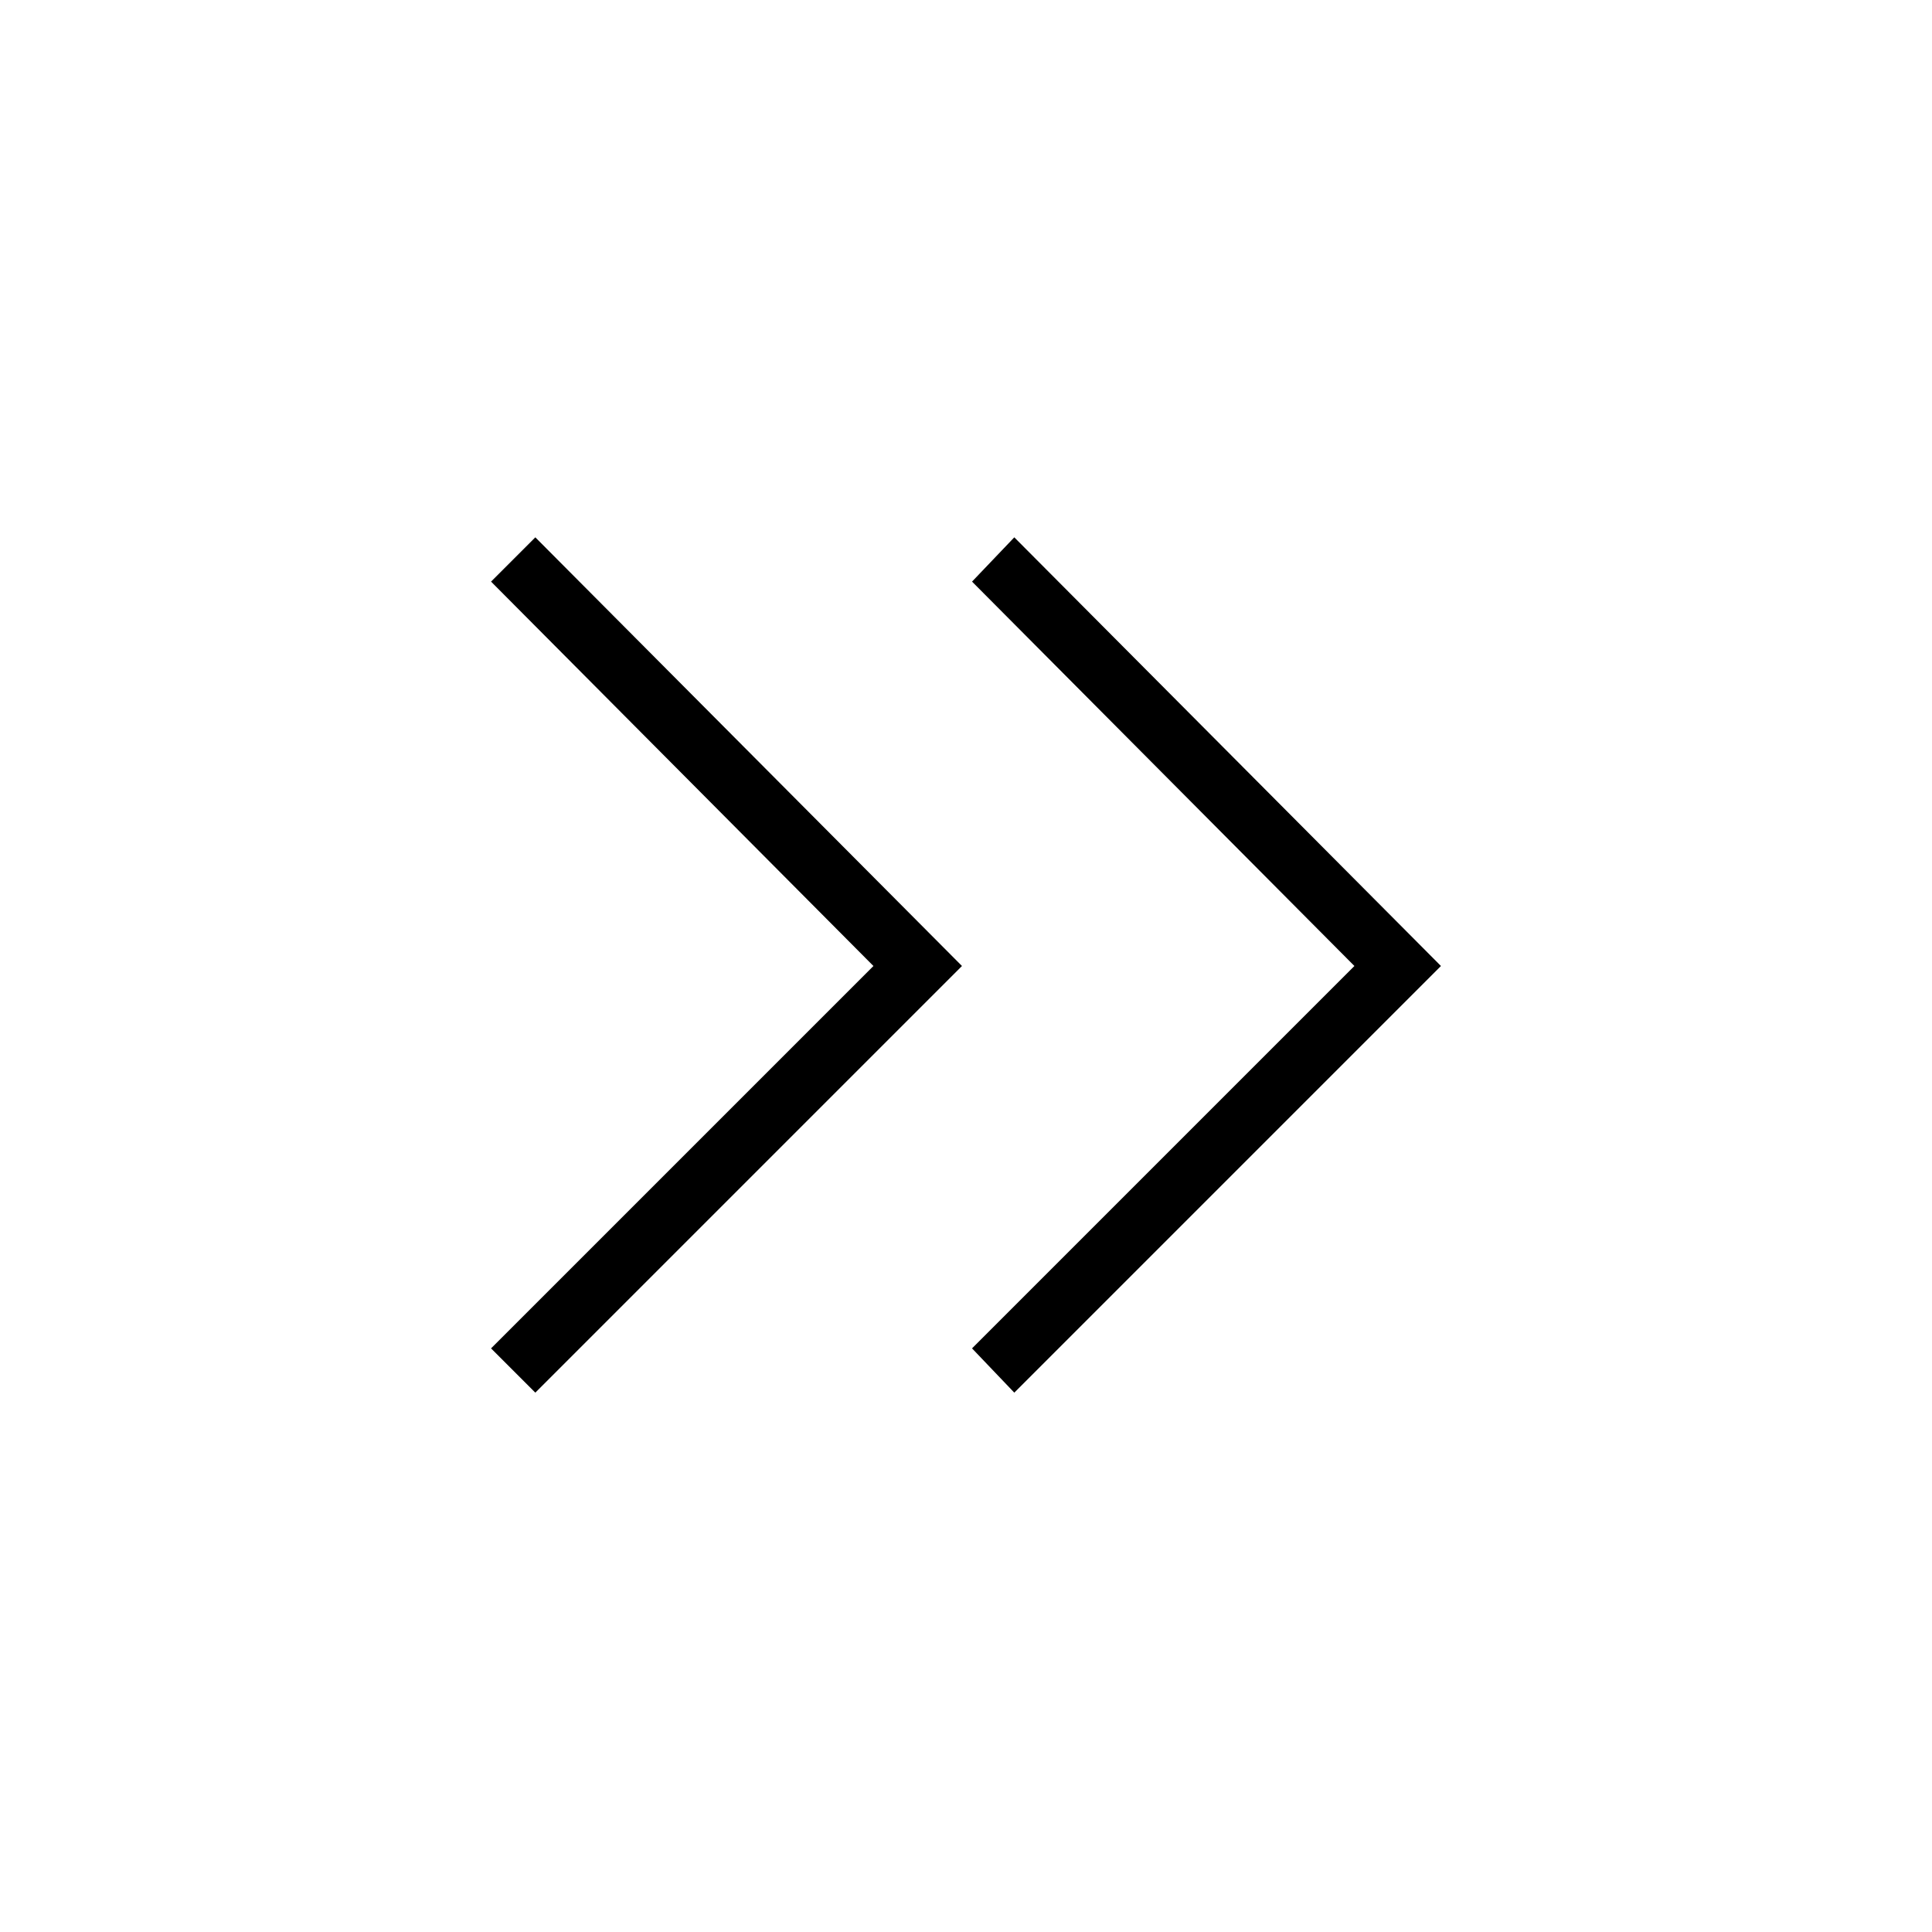<svg xmlns="http://www.w3.org/2000/svg" width="48" height="48" viewBox="0 0 48 48"><path d="m13.3 34.6-1.1-1.1 9.5-9.5-9.5-9.55 1.1-1.1L23.9 24Zm11.9 0-1.05-1.1 9.5-9.5-9.5-9.55 1.05-1.1L35.8 24Z"/></svg>